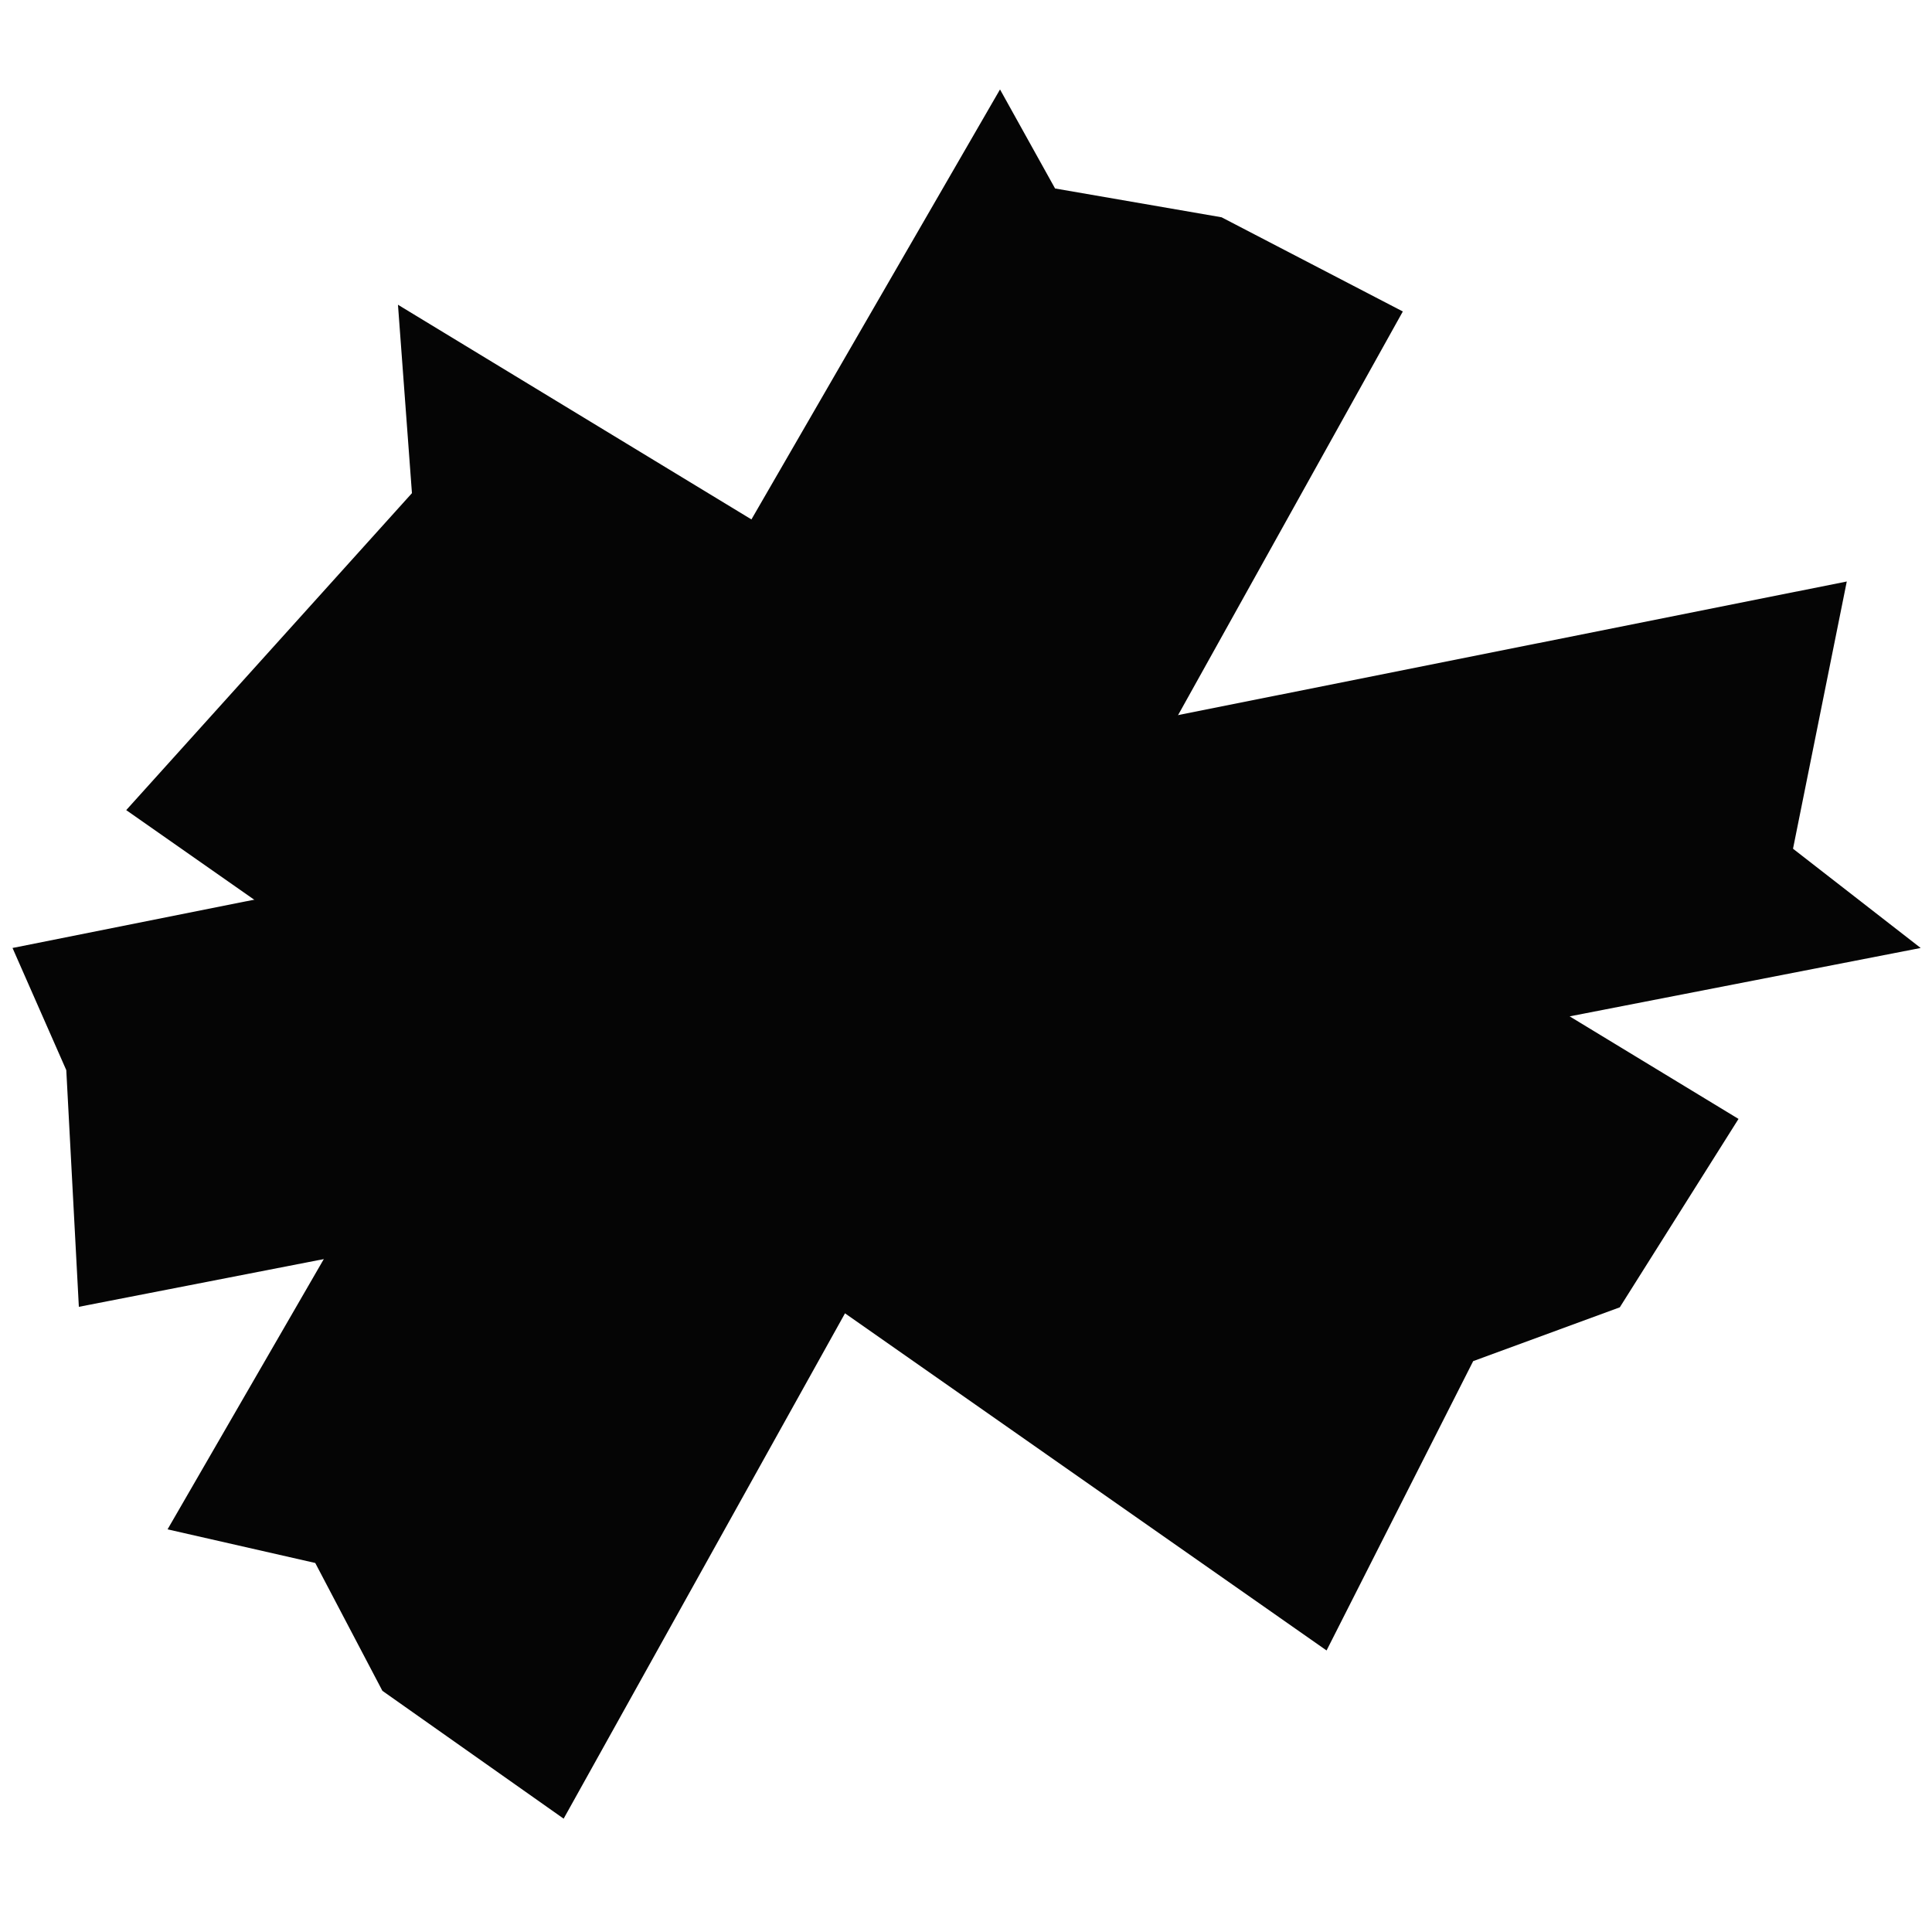 <svg width="81" height="80" viewBox="0 0 81 80" fill="none" xmlns="http://www.w3.org/2000/svg">
<g clip-path="url(#clip0_1028_1573)">
<path d="M72.888 46.912L16.685 12.777L17.271 20.676L5.292 33.965L55.617 69.198L61.764 57.067L67.911 54.811L72.888 46.912Z" fill="#050505"/>
<path d="M77.427 24.38L0.525 39.745L2.779 44.867L3.306 54.79L80.525 39.745L75.173 35.584L77.427 24.38Z" fill="#050505"/>
<path d="M7.025 64.12L41.926 3.75L44.234 7.902L51.215 9.11L58.814 13.059L23.631 76.25L16.032 70.89L13.217 65.53L7.025 64.12Z" fill="#050505"/>
</g>
<defs>
<clipPath id="clip0_1028_1573">
<rect width="80" height="80" fill="white" transform="translate(0.525)"/>
</clipPath>
</defs>
</svg>
